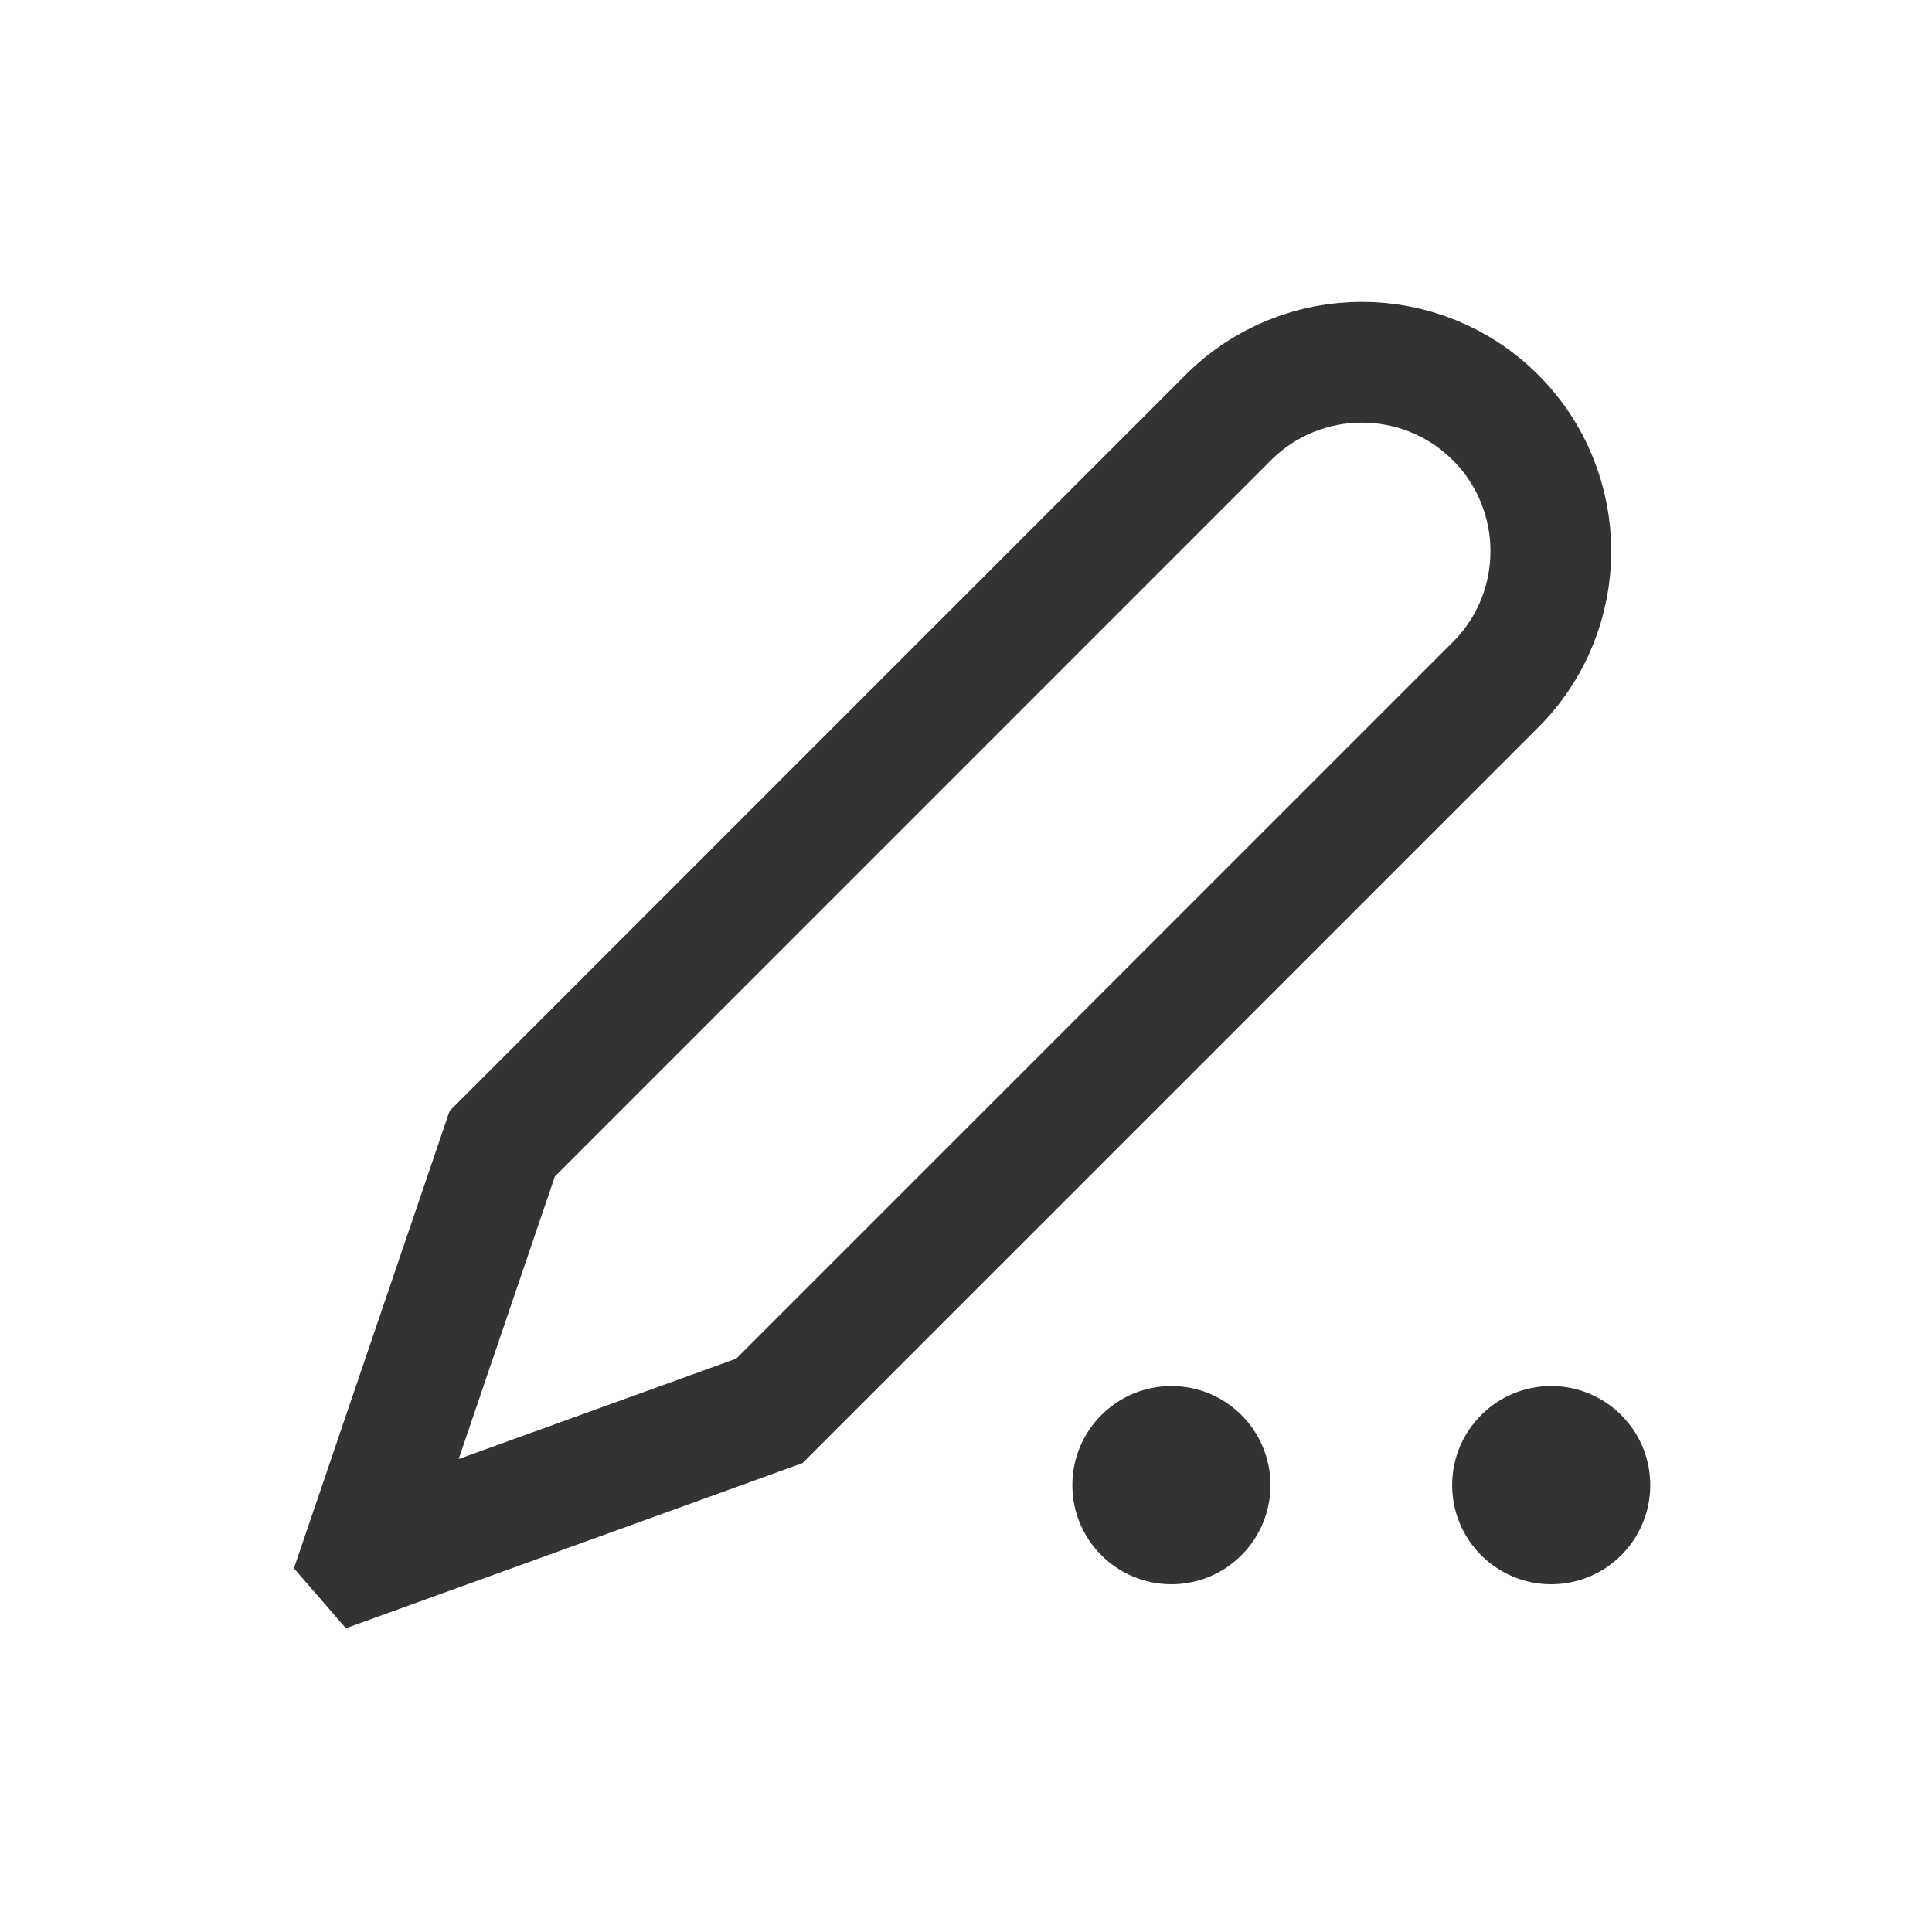 <svg width="24" height="24" viewBox="0 0 24 24" fill="none" xmlns="http://www.w3.org/2000/svg">
<path fill-rule="evenodd" clip-rule="evenodd" d="M18.578 5.187C19.494 6.104 19.494 7.59 18.578 8.506L9.558 17.526L4.526 19.346L4.5 19.316L6.239 14.207L15.258 5.187C16.175 4.271 17.661 4.271 18.578 5.187Z" stroke="#333333" stroke-width="1.5"/>
<path fill-rule="evenodd" clip-rule="evenodd" d="M14.551 19.68C15.231 19.68 15.782 19.129 15.782 18.449C15.782 17.769 15.231 17.218 14.551 17.218C13.872 17.218 13.321 17.769 13.321 18.449C13.321 19.129 13.872 19.68 14.551 19.68Z" fill="#333333"/>
<path fill-rule="evenodd" clip-rule="evenodd" d="M19.269 19.68C19.949 19.68 20.5 19.129 20.5 18.449C20.5 17.769 19.949 17.218 19.269 17.218C18.59 17.218 18.039 17.769 18.039 18.449C18.039 19.129 18.59 19.68 19.269 19.68Z" fill="#333333"/>
</svg>
